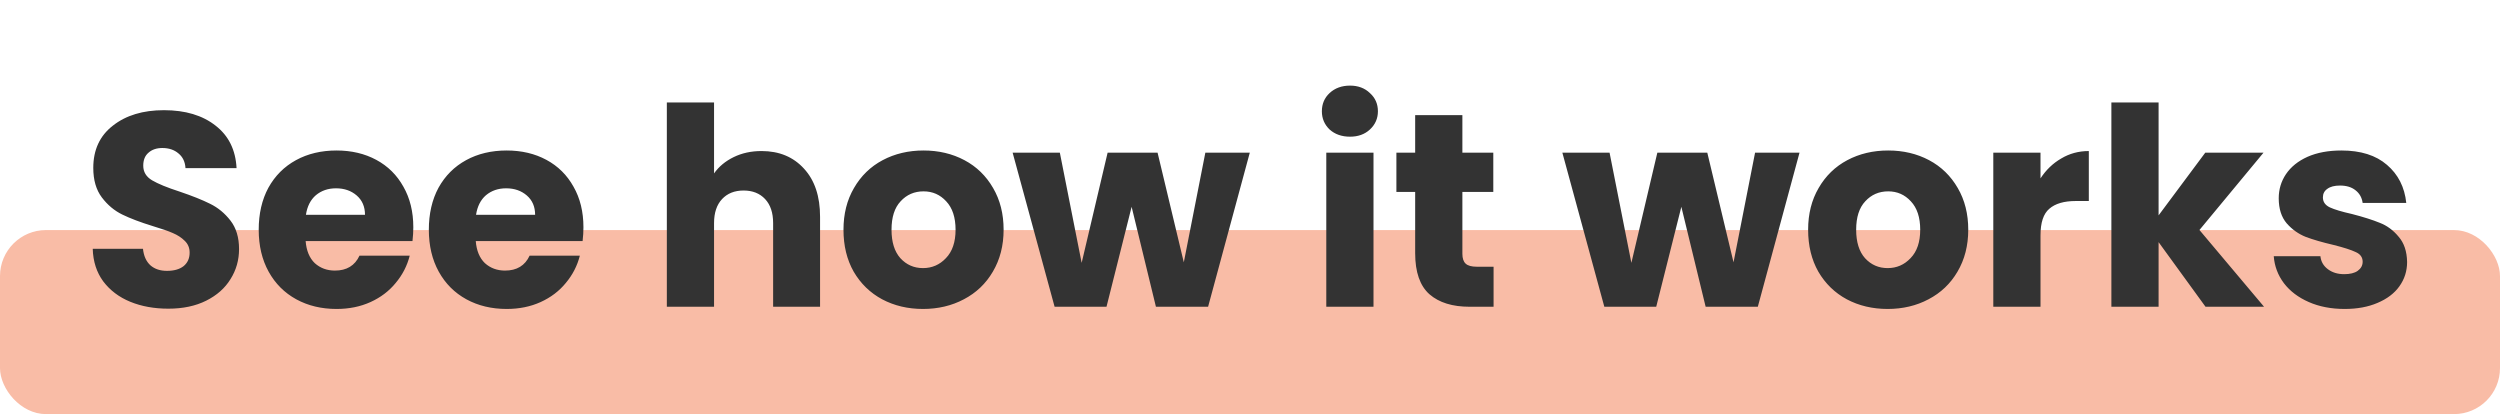 <svg width="163" height="27" viewBox="0 0 163 27" fill="none" xmlns="http://www.w3.org/2000/svg">
<rect opacity="0.4" y="15" width="163" height="12" rx="3" fill="#F15822"/>
<path d="M10.978 20.126C10.054 20.126 9.226 19.976 8.494 19.676C7.762 19.376 7.174 18.932 6.73 18.344C6.298 17.756 6.07 17.048 6.046 16.22H9.322C9.37 16.688 9.532 17.048 9.808 17.3C10.084 17.54 10.444 17.66 10.888 17.66C11.344 17.66 11.704 17.558 11.968 17.354C12.232 17.138 12.364 16.844 12.364 16.472C12.364 16.16 12.256 15.902 12.04 15.698C11.836 15.494 11.578 15.326 11.266 15.194C10.966 15.062 10.534 14.912 9.97 14.744C9.154 14.492 8.488 14.24 7.972 13.988C7.456 13.736 7.012 13.364 6.64 12.872C6.268 12.38 6.082 11.738 6.082 10.946C6.082 9.77 6.508 8.852 7.36 8.192C8.212 7.52 9.322 7.184 10.69 7.184C12.082 7.184 13.204 7.52 14.056 8.192C14.908 8.852 15.364 9.776 15.424 10.964H12.094C12.07 10.556 11.92 10.238 11.644 10.01C11.368 9.77 11.014 9.65 10.582 9.65C10.21 9.65 9.91 9.752 9.682 9.956C9.454 10.148 9.34 10.43 9.34 10.802C9.34 11.21 9.532 11.528 9.916 11.756C10.3 11.984 10.9 12.23 11.716 12.494C12.532 12.77 13.192 13.034 13.696 13.286C14.212 13.538 14.656 13.904 15.028 14.384C15.4 14.864 15.586 15.482 15.586 16.238C15.586 16.958 15.4 17.612 15.028 18.2C14.668 18.788 14.14 19.256 13.444 19.604C12.748 19.952 11.926 20.126 10.978 20.126ZM26.948 14.816C26.948 15.104 26.93 15.404 26.894 15.716H19.928C19.976 16.34 20.174 16.82 20.522 17.156C20.882 17.48 21.32 17.642 21.836 17.642C22.604 17.642 23.138 17.318 23.438 16.67H26.714C26.546 17.33 26.24 17.924 25.796 18.452C25.364 18.98 24.818 19.394 24.158 19.694C23.498 19.994 22.76 20.144 21.944 20.144C20.96 20.144 20.084 19.934 19.316 19.514C18.548 19.094 17.948 18.494 17.516 17.714C17.084 16.934 16.868 16.022 16.868 14.978C16.868 13.934 17.078 13.022 17.498 12.242C17.93 11.462 18.53 10.862 19.298 10.442C20.066 10.022 20.948 9.812 21.944 9.812C22.916 9.812 23.78 10.016 24.536 10.424C25.292 10.832 25.88 11.414 26.3 12.17C26.732 12.926 26.948 13.808 26.948 14.816ZM23.798 14.006C23.798 13.478 23.618 13.058 23.258 12.746C22.898 12.434 22.448 12.278 21.908 12.278C21.392 12.278 20.954 12.428 20.594 12.728C20.246 13.028 20.03 13.454 19.946 14.006H23.798ZM38.04 14.816C38.04 15.104 38.022 15.404 37.986 15.716H31.02C31.068 16.34 31.266 16.82 31.614 17.156C31.974 17.48 32.412 17.642 32.928 17.642C33.696 17.642 34.23 17.318 34.53 16.67H37.806C37.638 17.33 37.332 17.924 36.888 18.452C36.456 18.98 35.91 19.394 35.25 19.694C34.59 19.994 33.852 20.144 33.036 20.144C32.052 20.144 31.176 19.934 30.408 19.514C29.64 19.094 29.04 18.494 28.608 17.714C28.176 16.934 27.96 16.022 27.96 14.978C27.96 13.934 28.17 13.022 28.59 12.242C29.022 11.462 29.622 10.862 30.39 10.442C31.158 10.022 32.04 9.812 33.036 9.812C34.008 9.812 34.872 10.016 35.628 10.424C36.384 10.832 36.972 11.414 37.392 12.17C37.824 12.926 38.04 13.808 38.04 14.816ZM34.89 14.006C34.89 13.478 34.71 13.058 34.35 12.746C33.99 12.434 33.54 12.278 33 12.278C32.484 12.278 32.046 12.428 31.686 12.728C31.338 13.028 31.122 13.454 31.038 14.006H34.89ZM49.652 9.848C50.804 9.848 51.728 10.232 52.424 11C53.12 11.756 53.468 12.8 53.468 14.132V20H50.408V14.546C50.408 13.874 50.234 13.352 49.886 12.98C49.538 12.608 49.07 12.422 48.482 12.422C47.894 12.422 47.426 12.608 47.078 12.98C46.73 13.352 46.556 13.874 46.556 14.546V20H43.478V6.68H46.556V11.306C46.868 10.862 47.294 10.508 47.834 10.244C48.374 9.98 48.98 9.848 49.652 9.848ZM60.179 20.144C59.195 20.144 58.307 19.934 57.515 19.514C56.735 19.094 56.117 18.494 55.661 17.714C55.217 16.934 54.995 16.022 54.995 14.978C54.995 13.946 55.223 13.04 55.679 12.26C56.135 11.468 56.759 10.862 57.551 10.442C58.343 10.022 59.231 9.812 60.215 9.812C61.199 9.812 62.087 10.022 62.879 10.442C63.671 10.862 64.295 11.468 64.751 12.26C65.207 13.04 65.435 13.946 65.435 14.978C65.435 16.01 65.201 16.922 64.733 17.714C64.277 18.494 63.647 19.094 62.843 19.514C62.051 19.934 61.163 20.144 60.179 20.144ZM60.179 17.48C60.767 17.48 61.265 17.264 61.673 16.832C62.093 16.4 62.303 15.782 62.303 14.978C62.303 14.174 62.099 13.556 61.691 13.124C61.295 12.692 60.803 12.476 60.215 12.476C59.615 12.476 59.117 12.692 58.721 13.124C58.325 13.544 58.127 14.162 58.127 14.978C58.127 15.782 58.319 16.4 58.703 16.832C59.099 17.264 59.591 17.48 60.179 17.48ZM81.486 9.956L78.768 20H75.366L73.782 13.484L72.144 20H68.76L66.024 9.956H69.102L70.524 17.138L72.216 9.956H75.474L77.184 17.102L78.588 9.956H81.486ZM88.022 8.912C87.482 8.912 87.038 8.756 86.69 8.444C86.354 8.12 86.186 7.724 86.186 7.256C86.186 6.776 86.354 6.38 86.69 6.068C87.038 5.744 87.482 5.582 88.022 5.582C88.55 5.582 88.982 5.744 89.318 6.068C89.666 6.38 89.84 6.776 89.84 7.256C89.84 7.724 89.666 8.12 89.318 8.444C88.982 8.756 88.55 8.912 88.022 8.912ZM89.552 9.956V20H86.474V9.956H89.552ZM97.381 17.39V20H95.815C94.699 20 93.829 19.73 93.205 19.19C92.581 18.638 92.269 17.744 92.269 16.508V12.512H91.045V9.956H92.269V7.508H95.347V9.956H97.363V12.512H95.347V16.544C95.347 16.844 95.419 17.06 95.563 17.192C95.707 17.324 95.947 17.39 96.283 17.39H97.381ZM117.328 9.956L114.61 20H111.208L109.624 13.484L107.986 20H104.602L101.866 9.956H104.944L106.366 17.138L108.058 9.956H111.316L113.026 17.102L114.43 9.956H117.328ZM123.074 20.144C122.09 20.144 121.202 19.934 120.41 19.514C119.63 19.094 119.012 18.494 118.556 17.714C118.112 16.934 117.89 16.022 117.89 14.978C117.89 13.946 118.118 13.04 118.574 12.26C119.03 11.468 119.654 10.862 120.446 10.442C121.238 10.022 122.126 9.812 123.11 9.812C124.094 9.812 124.982 10.022 125.774 10.442C126.566 10.862 127.19 11.468 127.646 12.26C128.102 13.04 128.33 13.946 128.33 14.978C128.33 16.01 128.096 16.922 127.628 17.714C127.172 18.494 126.542 19.094 125.738 19.514C124.946 19.934 124.058 20.144 123.074 20.144ZM123.074 17.48C123.662 17.48 124.16 17.264 124.568 16.832C124.988 16.4 125.198 15.782 125.198 14.978C125.198 14.174 124.994 13.556 124.586 13.124C124.19 12.692 123.698 12.476 123.11 12.476C122.51 12.476 122.012 12.692 121.616 13.124C121.22 13.544 121.022 14.162 121.022 14.978C121.022 15.782 121.214 16.4 121.598 16.832C121.994 17.264 122.486 17.48 123.074 17.48ZM133.041 11.63C133.401 11.078 133.851 10.646 134.391 10.334C134.931 10.01 135.531 9.848 136.191 9.848V13.106H135.345C134.577 13.106 134.001 13.274 133.617 13.61C133.233 13.934 133.041 14.51 133.041 15.338V20H129.963V9.956H133.041V11.63ZM143.8 20L140.74 15.788V20H137.662V6.68H140.74V14.042L143.782 9.956H147.58L143.404 14.996L147.616 20H143.8ZM152.875 20.144C151.999 20.144 151.219 19.994 150.535 19.694C149.851 19.394 149.311 18.986 148.915 18.47C148.519 17.942 148.297 17.354 148.249 16.706H151.291C151.327 17.054 151.489 17.336 151.777 17.552C152.065 17.768 152.419 17.876 152.839 17.876C153.223 17.876 153.517 17.804 153.721 17.66C153.937 17.504 154.045 17.306 154.045 17.066C154.045 16.778 153.895 16.568 153.595 16.436C153.295 16.292 152.809 16.136 152.137 15.968C151.417 15.8 150.817 15.626 150.337 15.446C149.857 15.254 149.443 14.96 149.095 14.564C148.747 14.156 148.573 13.61 148.573 12.926C148.573 12.35 148.729 11.828 149.041 11.36C149.365 10.88 149.833 10.502 150.445 10.226C151.069 9.95 151.807 9.812 152.659 9.812C153.919 9.812 154.909 10.124 155.629 10.748C156.361 11.372 156.781 12.2 156.889 13.232H154.045C153.997 12.884 153.841 12.608 153.577 12.404C153.325 12.2 152.989 12.098 152.569 12.098C152.209 12.098 151.933 12.17 151.741 12.314C151.549 12.446 151.453 12.632 151.453 12.872C151.453 13.16 151.603 13.376 151.903 13.52C152.215 13.664 152.695 13.808 153.343 13.952C154.087 14.144 154.693 14.336 155.161 14.528C155.629 14.708 156.037 15.008 156.385 15.428C156.745 15.836 156.931 16.388 156.943 17.084C156.943 17.672 156.775 18.2 156.439 18.668C156.115 19.124 155.641 19.484 155.017 19.748C154.405 20.012 153.691 20.144 152.875 20.144Z" fill="#333333"/>
</svg>
